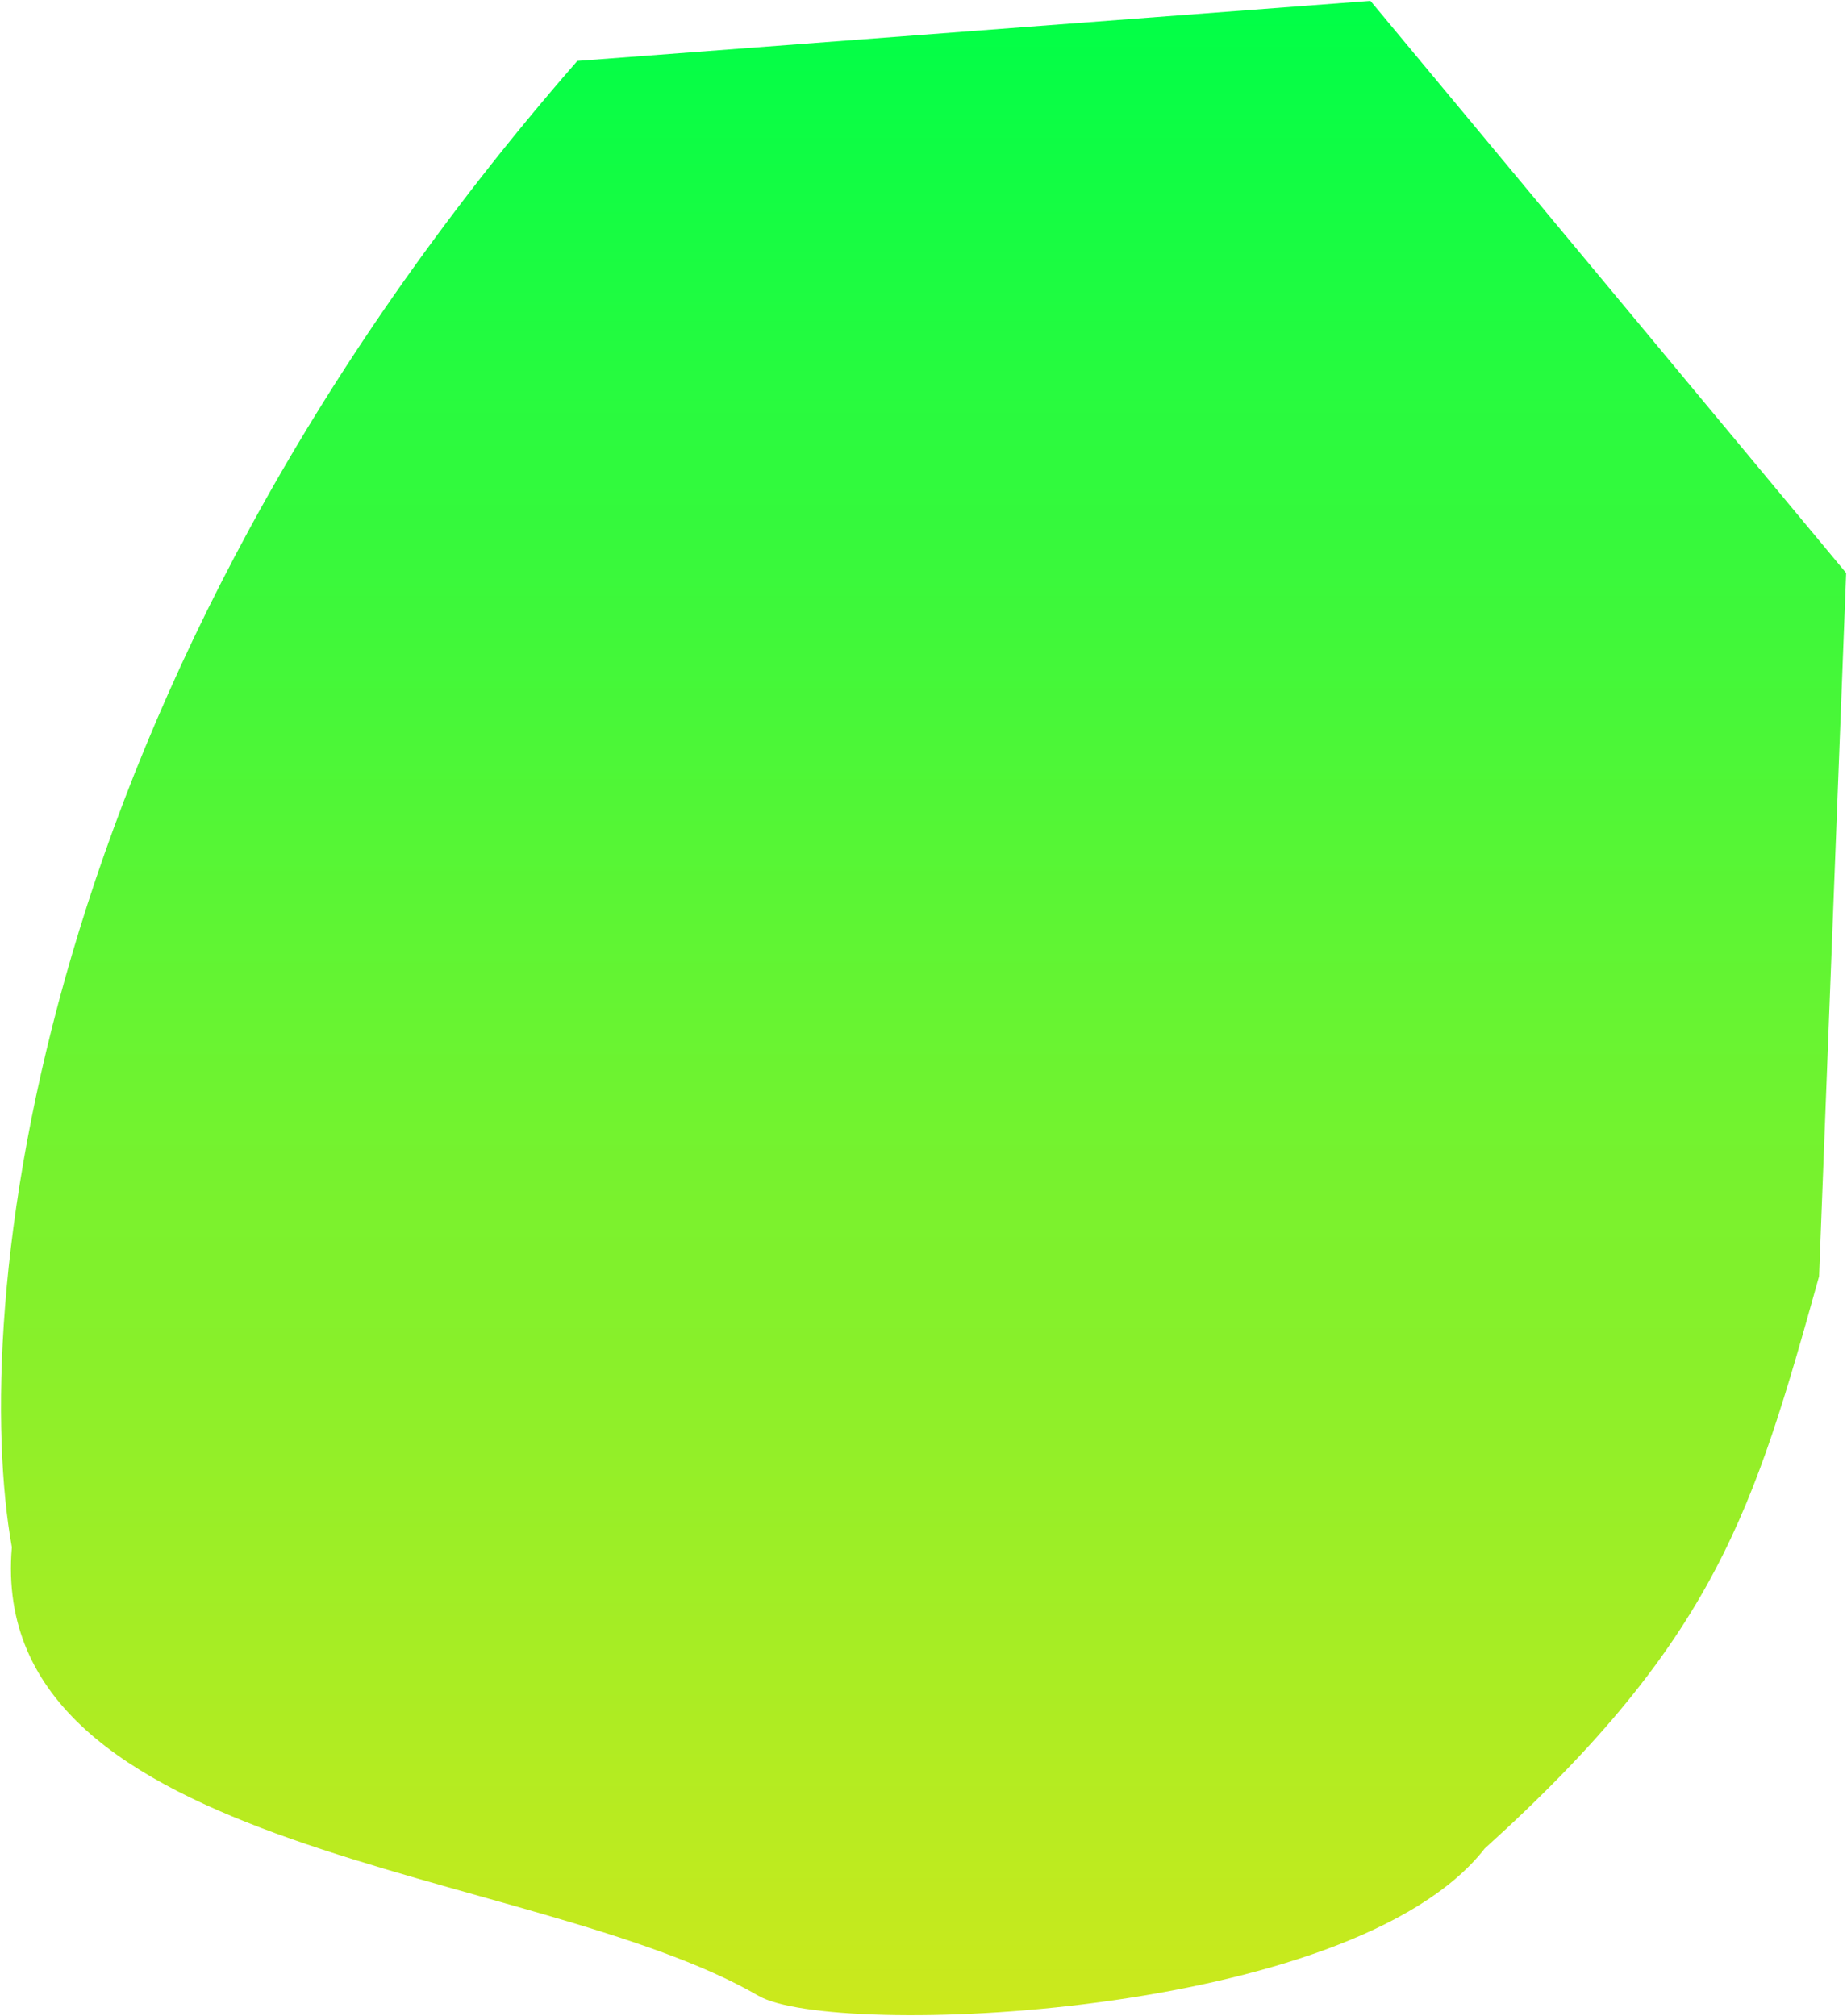 <svg width="1091" height="1191" viewBox="0 0 1091 1191" fill="none" xmlns="http://www.w3.org/2000/svg">
<path d="M7 914C-17.5 777 15 409.6 341 36L809.5 0.5L1090.5 338.5L1074.5 754C1036.16 891.454 1013.82 968.4 877 1092C798.647 1192.76 491.661 1204.37 448 1179C315.005 1101.73 -8.611 1097.29 7 914Z" fill="url(#paint0_linear)"/>
<defs>
<linearGradient id="paint0_linear" x1="545.543" y1="0.5" x2="545.543" y2="1190.47" gradientUnits="userSpaceOnUse">
<stop stop-color="#00FF47"/>
<stop offset="1" stop-color="#CCE91C"/>
</linearGradient>
</defs>
</svg>
